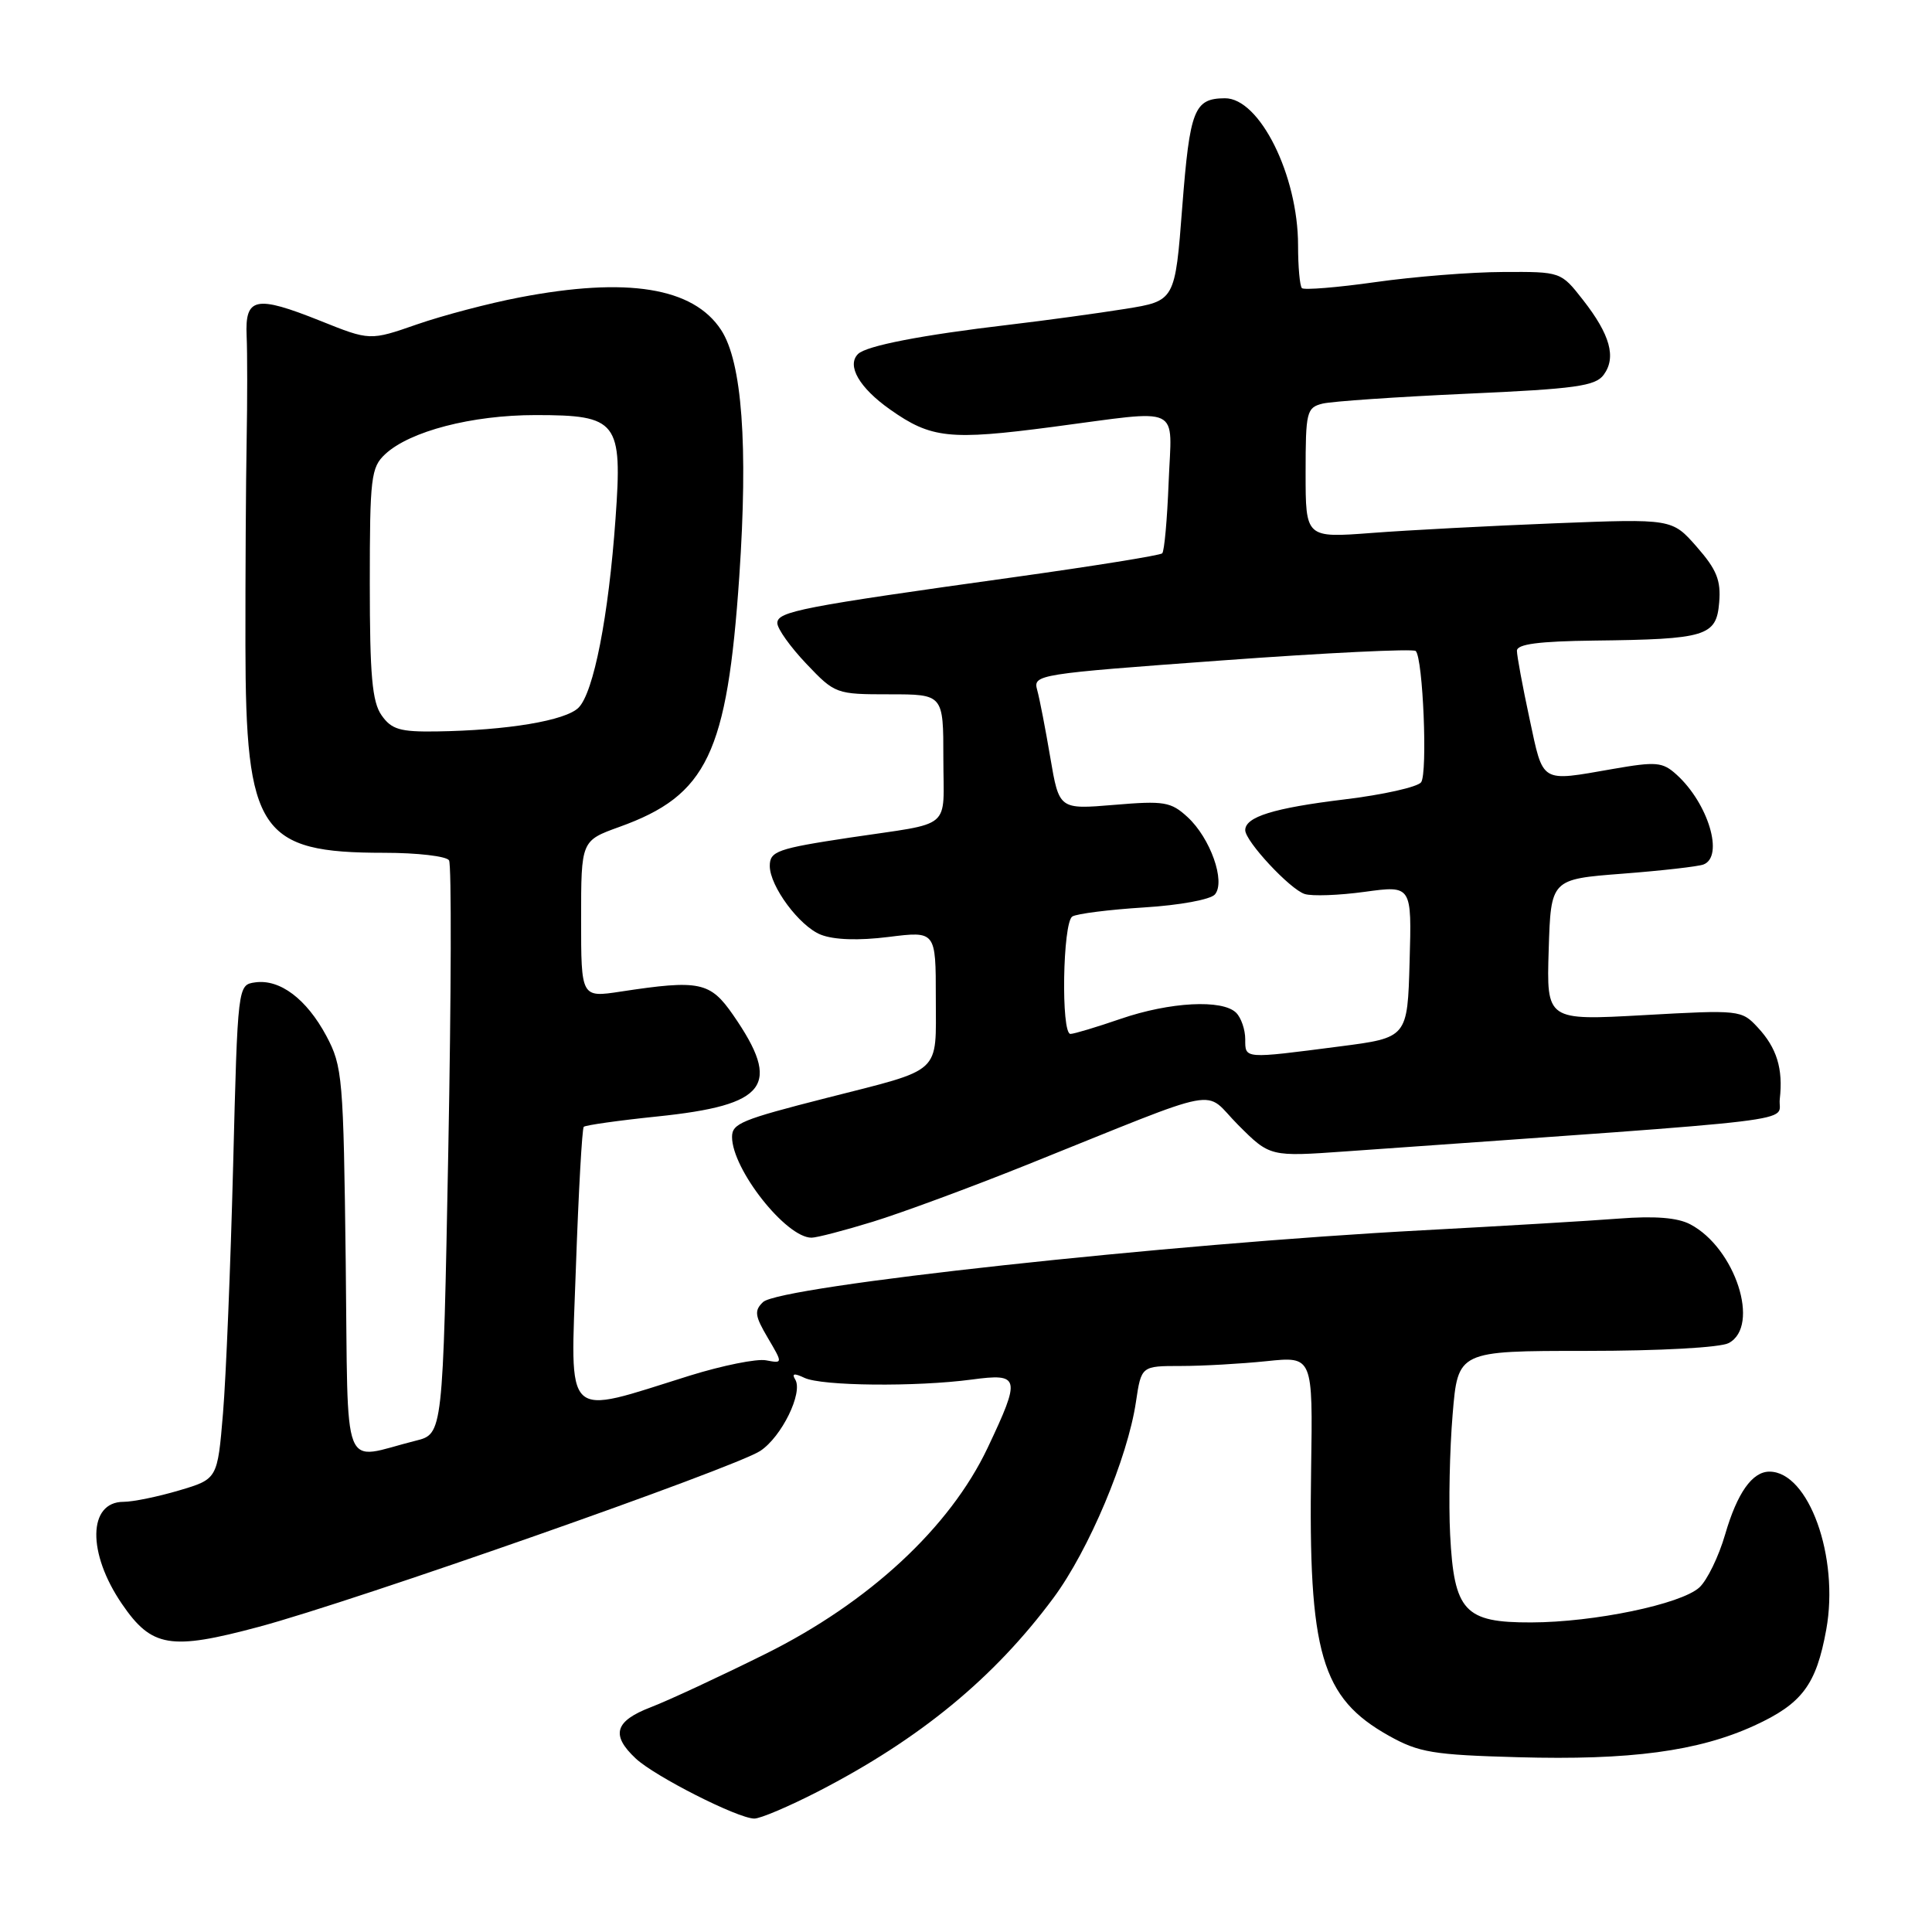 <?xml version="1.0" encoding="UTF-8" standalone="no"?>
<!DOCTYPE svg PUBLIC "-//W3C//DTD SVG 1.1//EN" "http://www.w3.org/Graphics/SVG/1.1/DTD/svg11.dtd" >
<svg xmlns="http://www.w3.org/2000/svg" xmlns:xlink="http://www.w3.org/1999/xlink" version="1.1" viewBox="0 0 256 256">
 <g >
 <path fill="currentColor"
d=" M 108.44 237.36 C 121.90 230.42 131.72 222.34 139.59 211.73 C 144.28 205.40 149.42 193.20 150.52 185.75 C 151.23 181.00 151.23 181.00 156.47 181.00 C 159.35 181.00 164.46 180.71 167.84 180.36 C 173.96 179.72 173.96 179.72 173.73 194.61 C 173.35 219.11 175.06 224.97 184.04 230.00 C 188.01 232.22 189.89 232.53 201.13 232.84 C 216.01 233.26 225.02 232.05 232.44 228.66 C 238.79 225.75 240.66 223.26 241.99 215.92 C 243.73 206.31 239.66 195.00 234.46 195.00 C 232.18 195.00 230.19 197.82 228.59 203.32 C 227.74 206.25 226.20 209.41 225.17 210.35 C 222.72 212.57 211.22 214.96 202.90 214.98 C 194.05 215.01 192.67 213.51 192.15 203.34 C 191.94 199.23 192.09 192.07 192.48 187.43 C 193.18 179.00 193.18 179.00 210.16 179.00 C 219.95 179.00 227.95 178.56 229.07 177.96 C 233.29 175.71 229.94 165.37 223.97 162.23 C 222.29 161.34 219.27 161.10 214.50 161.47 C 210.65 161.77 198.95 162.46 188.50 163.02 C 154.92 164.80 103.33 170.41 101.11 172.53 C 99.92 173.66 100.02 174.36 101.73 177.26 C 103.74 180.67 103.74 180.67 101.51 180.25 C 100.29 180.01 95.74 180.93 91.39 182.28 C 74.46 187.56 75.59 188.65 76.31 167.94 C 76.66 157.92 77.13 149.54 77.35 149.31 C 77.58 149.09 81.95 148.47 87.08 147.94 C 101.69 146.43 103.62 143.85 97.15 134.50 C 94.10 130.09 92.71 129.80 82.25 131.39 C 77.00 132.19 77.00 132.19 77.00 121.79 C 77.00 111.40 77.00 111.40 82.07 109.57 C 93.71 105.39 96.35 99.85 97.96 76.38 C 99.14 59.00 98.33 47.96 95.55 43.72 C 91.86 38.08 83.10 36.67 68.84 39.41 C 64.80 40.18 58.69 41.79 55.26 42.98 C 49.02 45.15 49.02 45.15 42.44 42.51 C 33.88 39.09 32.45 39.38 32.68 44.52 C 32.78 46.71 32.78 53.00 32.68 58.50 C 32.58 64.00 32.51 76.15 32.52 85.50 C 32.55 110.22 34.41 113.00 50.91 113.00 C 55.29 113.00 59.16 113.45 59.50 114.00 C 59.84 114.54 59.79 131.87 59.40 152.50 C 58.69 190.01 58.69 190.01 55.09 190.90 C 45.07 193.40 46.16 196.20 45.81 167.25 C 45.51 142.73 45.39 141.30 43.24 137.26 C 40.61 132.36 37.09 129.71 33.81 130.17 C 31.50 130.50 31.50 130.50 30.89 154.51 C 30.55 167.72 29.95 182.45 29.55 187.25 C 28.82 195.98 28.82 195.98 23.73 197.49 C 20.93 198.32 17.62 199.00 16.37 199.00 C 11.65 199.00 11.54 205.78 16.16 212.53 C 20.10 218.30 22.57 218.71 34.31 215.56 C 47.01 212.16 97.27 194.52 100.73 192.26 C 103.57 190.40 106.44 184.53 105.37 182.79 C 104.88 181.99 105.24 181.93 106.59 182.57 C 108.87 183.66 121.38 183.78 128.75 182.80 C 135.17 181.94 135.30 182.48 130.86 191.86 C 125.86 202.40 115.15 212.34 101.41 219.16 C 95.41 222.14 88.59 225.31 86.25 226.21 C 81.45 228.05 80.91 229.90 84.25 233.02 C 86.78 235.38 97.73 240.94 99.94 240.97 C 100.72 240.99 104.55 239.36 108.44 237.36 Z  M 115.64 161.89 C 119.42 160.73 128.57 157.35 136.00 154.37 C 162.87 143.59 159.27 144.27 164.07 149.07 C 168.28 153.28 168.28 153.28 178.39 152.56 C 241.35 148.09 235.47 148.80 235.83 145.63 C 236.29 141.61 235.43 138.84 232.90 136.13 C 230.77 133.83 230.50 133.80 217.83 134.51 C 204.92 135.23 204.92 135.23 205.21 125.86 C 205.50 116.50 205.50 116.50 214.97 115.77 C 220.18 115.37 225.02 114.82 225.72 114.55 C 228.47 113.50 226.36 106.45 222.15 102.64 C 220.30 100.96 219.46 100.89 213.72 101.89 C 204.01 103.58 204.53 103.90 202.67 95.23 C 201.75 90.95 201.00 86.90 201.00 86.23 C 201.00 85.35 203.88 84.97 211.25 84.88 C 226.10 84.71 227.43 84.30 227.80 79.84 C 228.05 76.90 227.47 75.47 224.83 72.46 C 221.56 68.73 221.56 68.73 206.03 69.34 C 197.49 69.68 186.56 70.25 181.75 70.62 C 173.00 71.28 173.00 71.28 173.00 62.66 C 173.00 54.55 173.13 54.01 175.25 53.48 C 176.49 53.18 185.09 52.59 194.36 52.17 C 208.74 51.53 211.41 51.16 212.50 49.66 C 214.19 47.36 213.36 44.35 209.76 39.75 C 206.83 36.00 206.83 36.00 199.17 36.04 C 194.95 36.05 187.34 36.66 182.26 37.38 C 177.18 38.10 172.79 38.45 172.51 38.18 C 172.23 37.90 172.00 35.35 172.00 32.51 C 172.00 23.23 166.90 12.98 162.30 13.02 C 158.23 13.05 157.66 14.51 156.66 27.36 C 155.70 39.87 155.70 39.87 149.10 40.93 C 145.47 41.51 138.55 42.46 133.72 43.03 C 122.14 44.39 114.78 45.82 113.69 46.91 C 112.16 48.44 113.87 51.39 117.94 54.26 C 123.38 58.10 125.83 58.36 139.46 56.57 C 156.92 54.28 155.26 53.48 154.85 63.92 C 154.66 68.82 154.28 73.05 154.00 73.32 C 153.72 73.59 144.95 75.00 134.50 76.46 C 106.16 80.41 103.00 81.02 103.00 82.56 C 103.00 83.31 104.73 85.73 106.85 87.96 C 110.64 91.95 110.79 92.00 117.85 92.00 C 125.00 92.00 125.00 92.00 125.00 100.48 C 125.00 110.15 126.46 108.91 112.59 110.99 C 103.00 112.44 102.00 112.79 102.00 114.74 C 102.00 117.43 105.93 122.73 108.76 123.85 C 110.51 124.54 113.76 124.65 117.75 124.15 C 124.00 123.37 124.00 123.37 124.00 132.21 C 124.00 142.48 125.03 141.53 109.50 145.49 C 98.24 148.36 97.00 148.87 97.00 150.65 C 97.00 154.93 104.15 164.00 107.53 164.00 C 108.22 164.00 111.87 163.05 115.64 161.89 Z  M 50.56 94.78 C 49.31 93.00 49.00 89.49 49.00 77.32 C 49.00 63.27 49.16 61.93 51.04 60.18 C 54.30 57.14 62.53 55.00 70.96 55.00 C 81.85 55.00 82.49 55.82 81.56 68.72 C 80.64 81.68 78.66 91.77 76.66 93.77 C 74.94 95.49 67.23 96.78 57.81 96.92 C 53.00 96.99 51.87 96.65 50.56 94.78 Z  M 165.00 137.70 C 165.00 136.44 164.46 134.86 163.80 134.20 C 161.99 132.39 155.02 132.76 148.50 135.00 C 145.30 136.10 142.31 137.00 141.84 137.00 C 140.57 137.00 140.81 122.23 142.09 121.44 C 142.69 121.07 146.97 120.53 151.59 120.24 C 156.32 119.95 160.43 119.19 160.99 118.51 C 162.42 116.79 160.37 111.04 157.36 108.27 C 155.15 106.24 154.26 106.09 147.63 106.65 C 140.34 107.26 140.34 107.26 139.17 100.38 C 138.53 96.60 137.75 92.56 137.43 91.42 C 136.87 89.38 137.42 89.30 161.93 87.51 C 175.72 86.50 187.27 85.94 187.59 86.26 C 188.56 87.22 189.18 102.41 188.31 103.65 C 187.86 104.28 183.28 105.31 178.12 105.93 C 168.76 107.07 165.00 108.24 165.00 110.00 C 165.00 111.47 170.94 117.85 172.88 118.46 C 173.85 118.77 177.44 118.64 180.85 118.17 C 187.07 117.32 187.07 117.32 186.78 127.41 C 186.50 137.50 186.50 137.50 177.50 138.66 C 164.75 140.31 165.00 140.33 165.00 137.70 Z "/>
</g>
</svg>